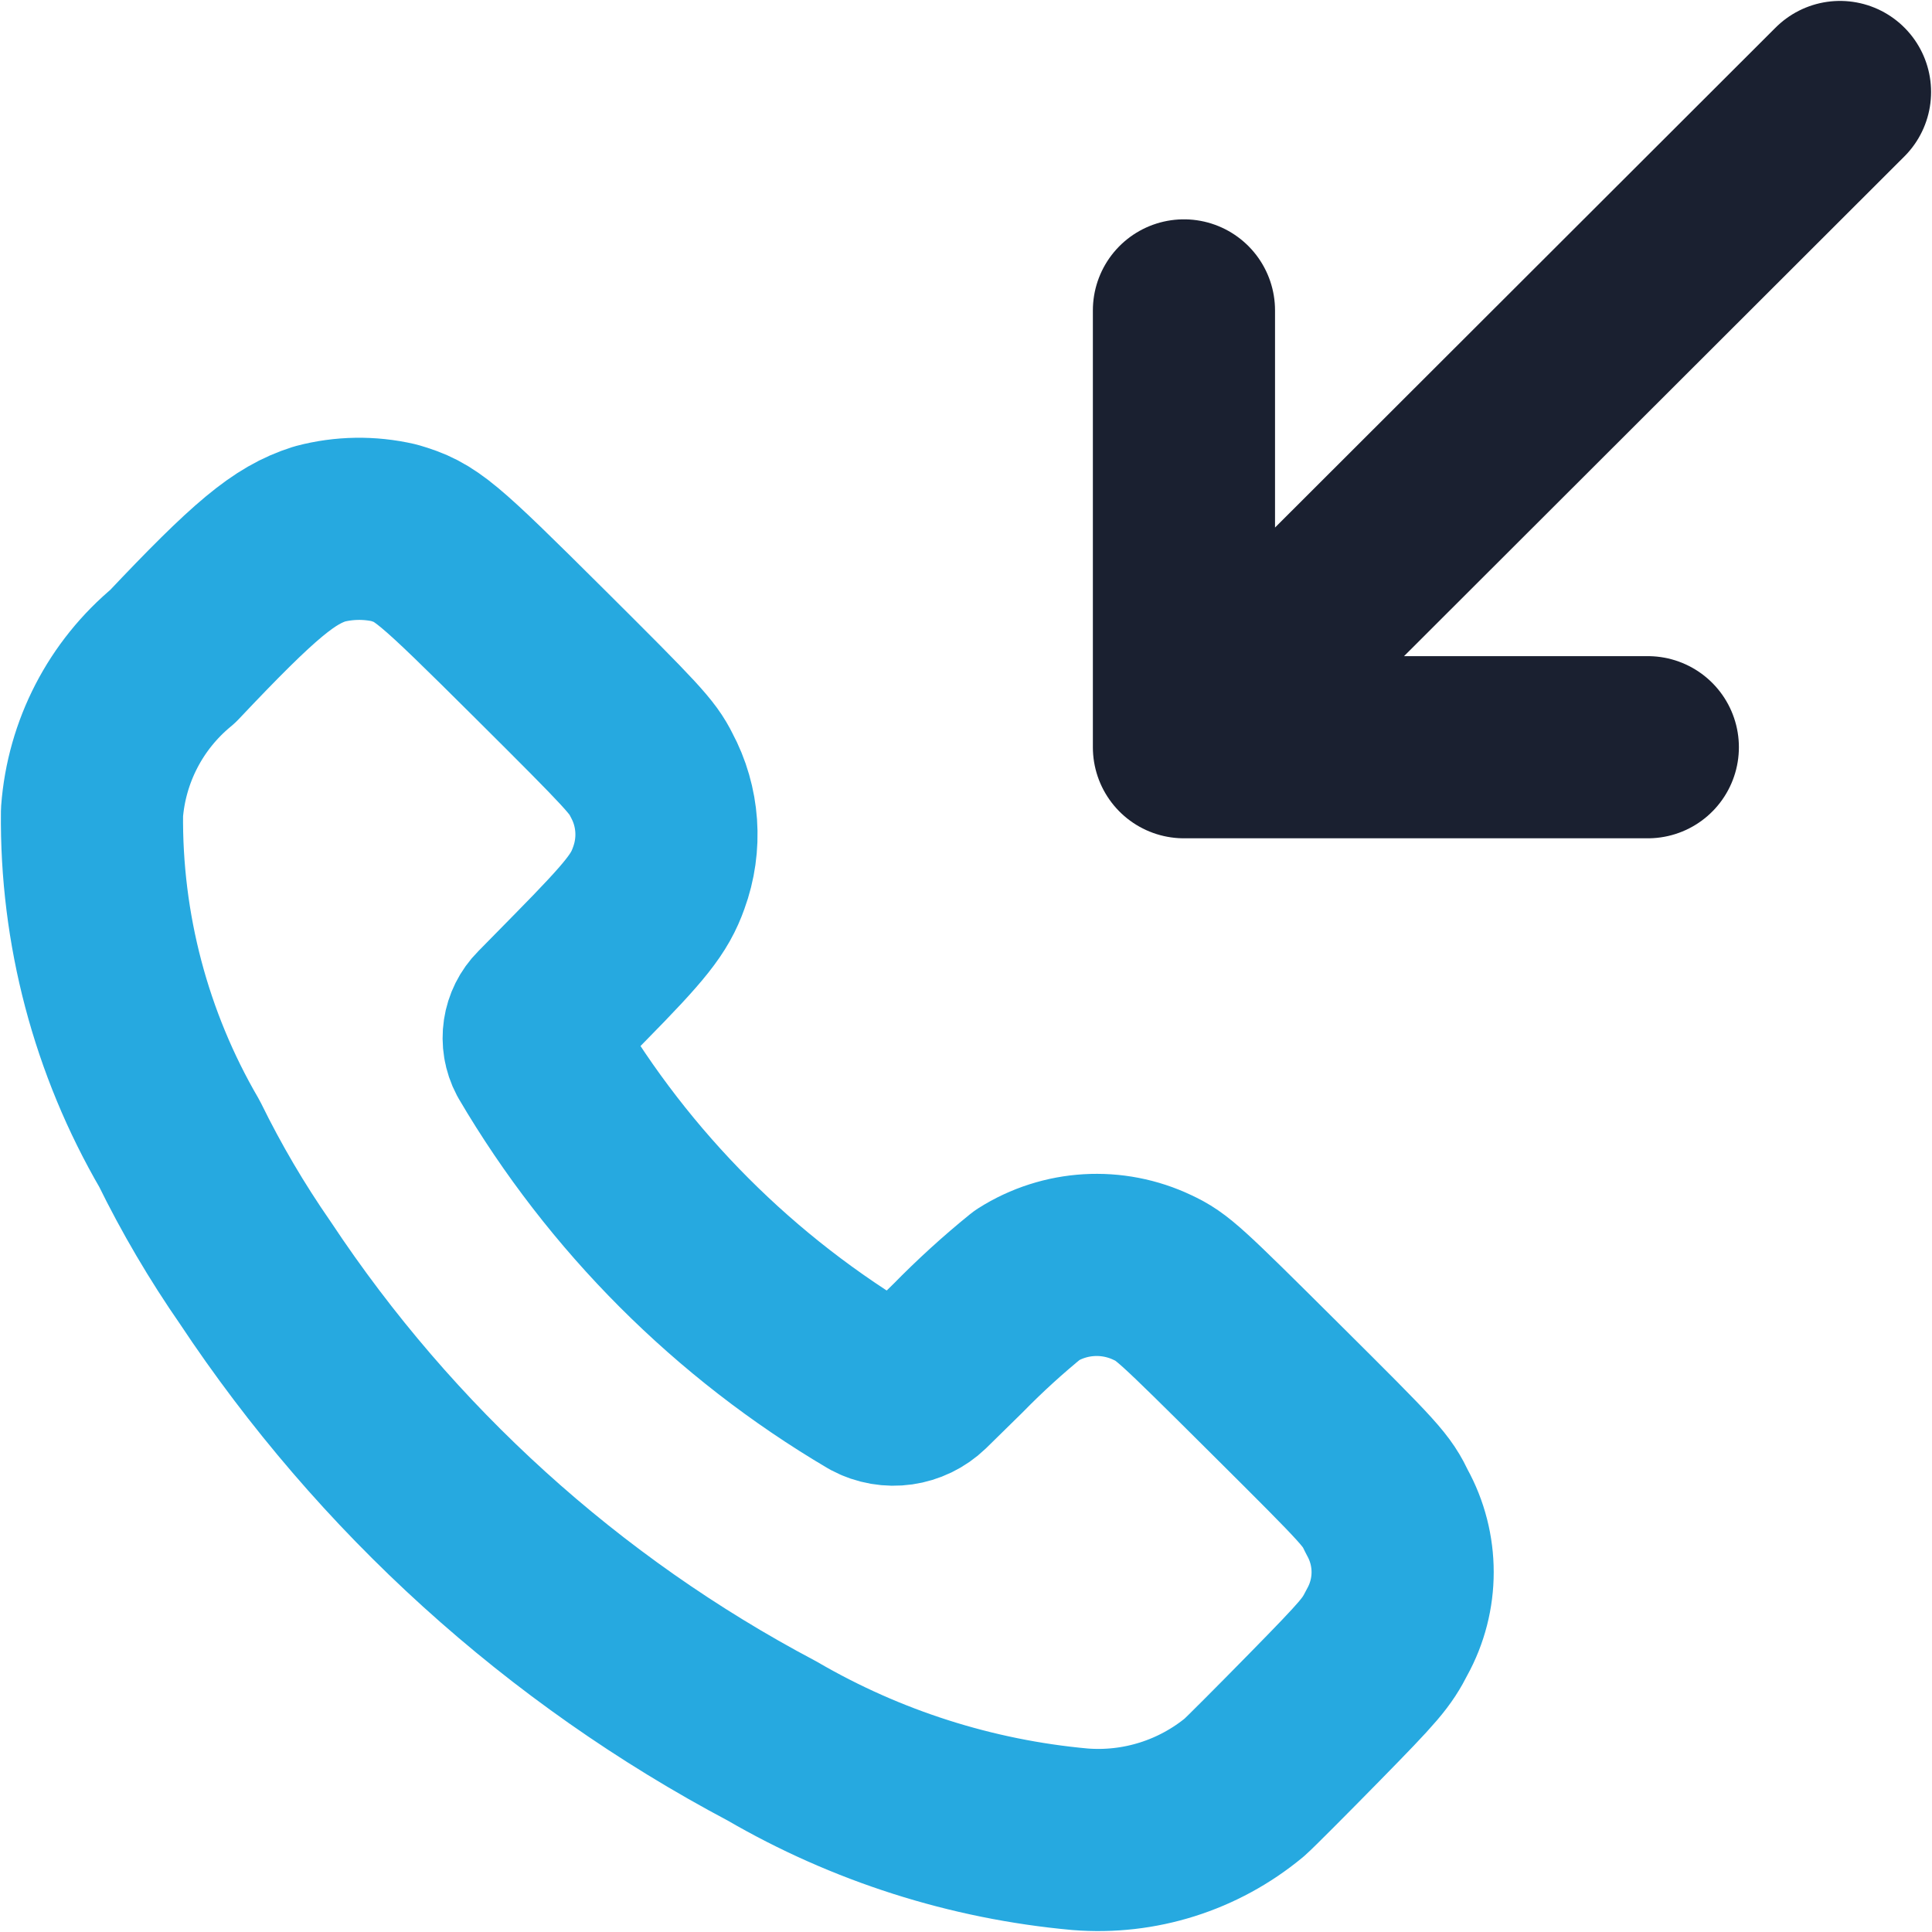 <?xml version="1.0" encoding="UTF-8"?>
<svg width="21px" height="21px" viewBox="0 0 21 21" version="1.1" xmlns="http://www.w3.org/2000/svg" xmlns:xlink="http://www.w3.org/1999/xlink">
    <!-- Generator: Sketch 52.3 (67297) - http://www.bohemiancoding.com/sketch -->
    <title>i-inkomend-gesprek</title>
    <desc>Created with Sketch.</desc>
    <g id="Intern-Dashboard" stroke="none" stroke-width="1" fill="none" fill-rule="evenodd" stroke-linecap="round" stroke-linejoin="round">
        <g id="Iconen" transform="translate(-943, -246)" stroke-width="1.98">
            <g id="i-inkomend-gesprek" transform="translate(944, 247)">
                <path d="M0.878,6.134 C1.774,5.185 2.091,4.926 2.474,4.804 C2.738,4.734 3.016,4.73 3.282,4.791 C3.633,4.895 3.725,4.971 4.874,6.114 C5.883,7.118 5.984,7.228 6.081,7.423 C6.267,7.768 6.295,8.176 6.16,8.544 C6.061,8.823 5.913,9.008 5.302,9.629 L4.902,10.036 C4.795,10.143 4.77,10.309 4.841,10.443 C5.729,11.955 6.988,13.215 8.499,14.106 C8.673,14.199 8.887,14.168 9.029,14.031 L9.413,13.654 C9.651,13.411 9.902,13.182 10.166,12.968 C10.576,12.708 11.091,12.678 11.529,12.887 C11.743,12.988 11.813,13.052 12.855,14.089 C13.93,15.158 13.959,15.192 14.078,15.438 C14.302,15.843 14.302,16.334 14.078,16.739 C13.962,16.967 13.892,17.049 13.288,17.665 C12.923,18.037 12.581,18.38 12.526,18.428 C12.027,18.841 11.386,19.044 10.739,18.992 C9.559,18.885 8.416,18.52 7.392,17.924 C5.124,16.724 3.193,14.974 1.776,12.836 C1.466,12.389 1.19,11.92 0.951,11.432 C0.314,10.339 -0.014,9.095 0,7.83 C0.049,7.169 0.366,6.556 0.878,6.134 Z" id="Vector-21" stroke="#26A9E0"></path>
                <path d="M16.911,7.122 L11.869,7.122 M11.869,7.122 L11.869,2.374 M11.869,7.122 L19,0" id="Vector-22" stroke="#1A2030"></path>
            </g>
        </g>
    </g>
</svg>